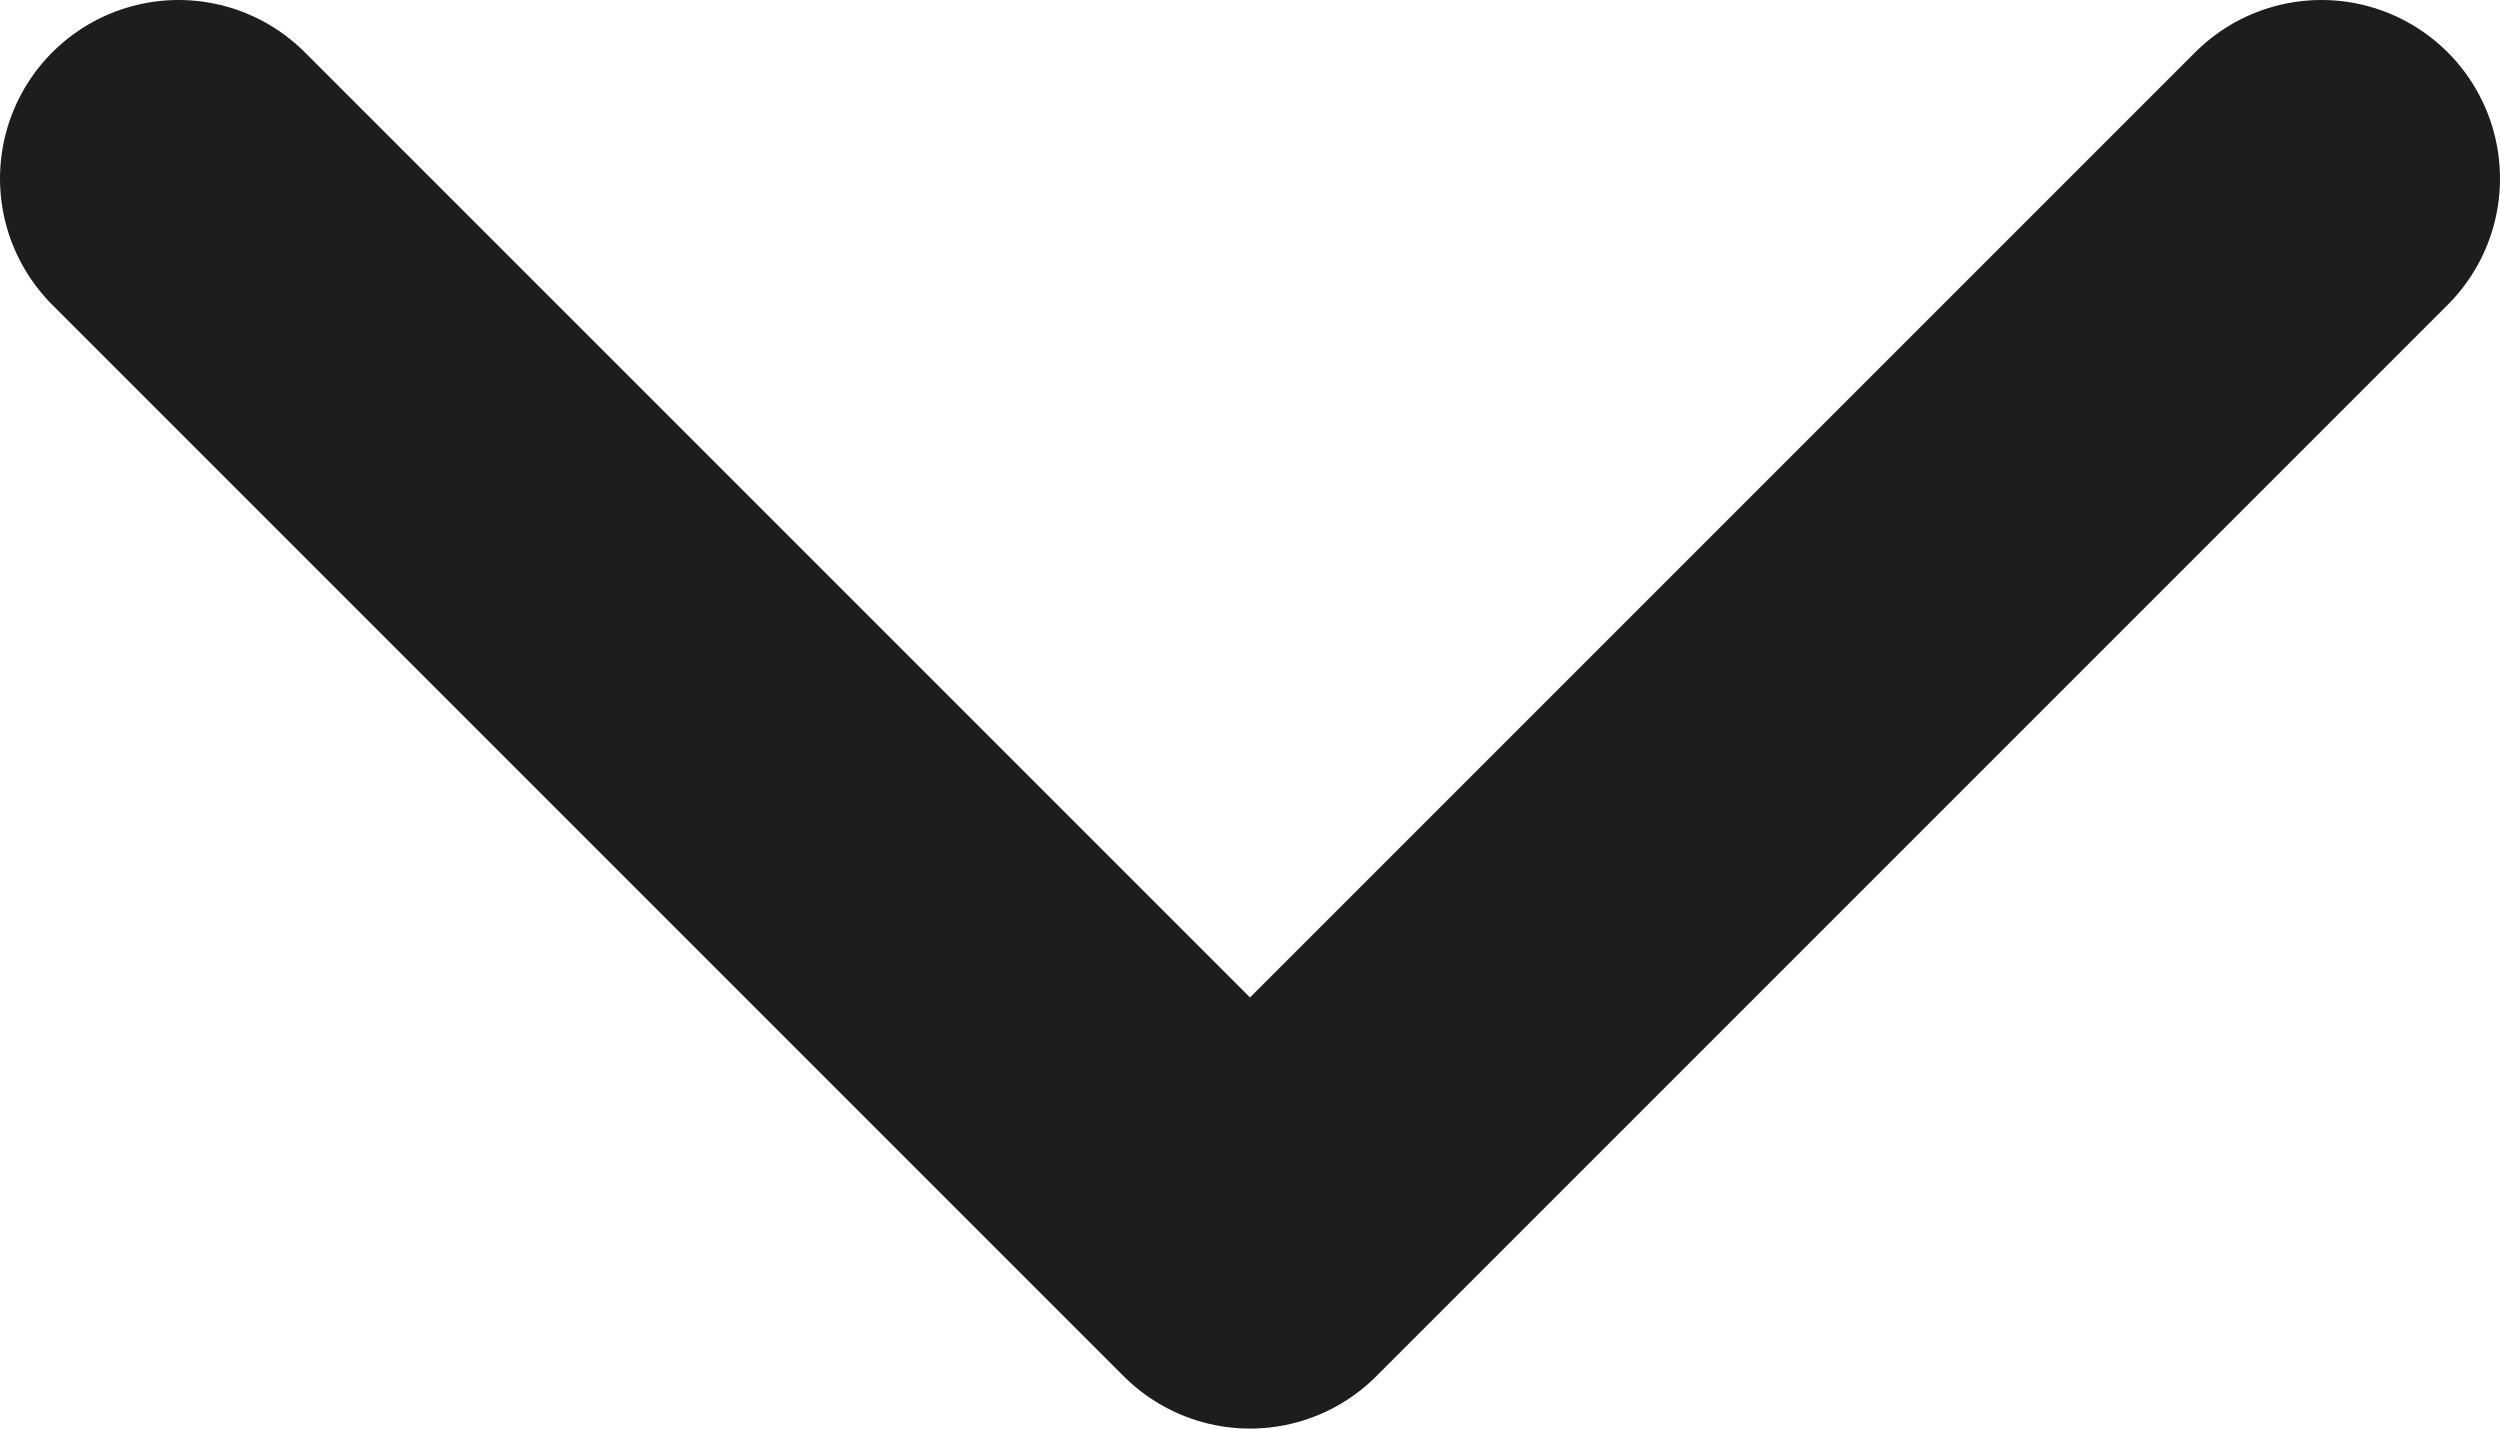 <svg width="14" height="8" viewBox="0 0 14 8" fill="none" xmlns="http://www.w3.org/2000/svg">
<path d="M13 1L7 7L1 1" stroke="#1B1D1F" stroke-width="2" stroke-linecap="round" stroke-linejoin="round"/>
</svg>
